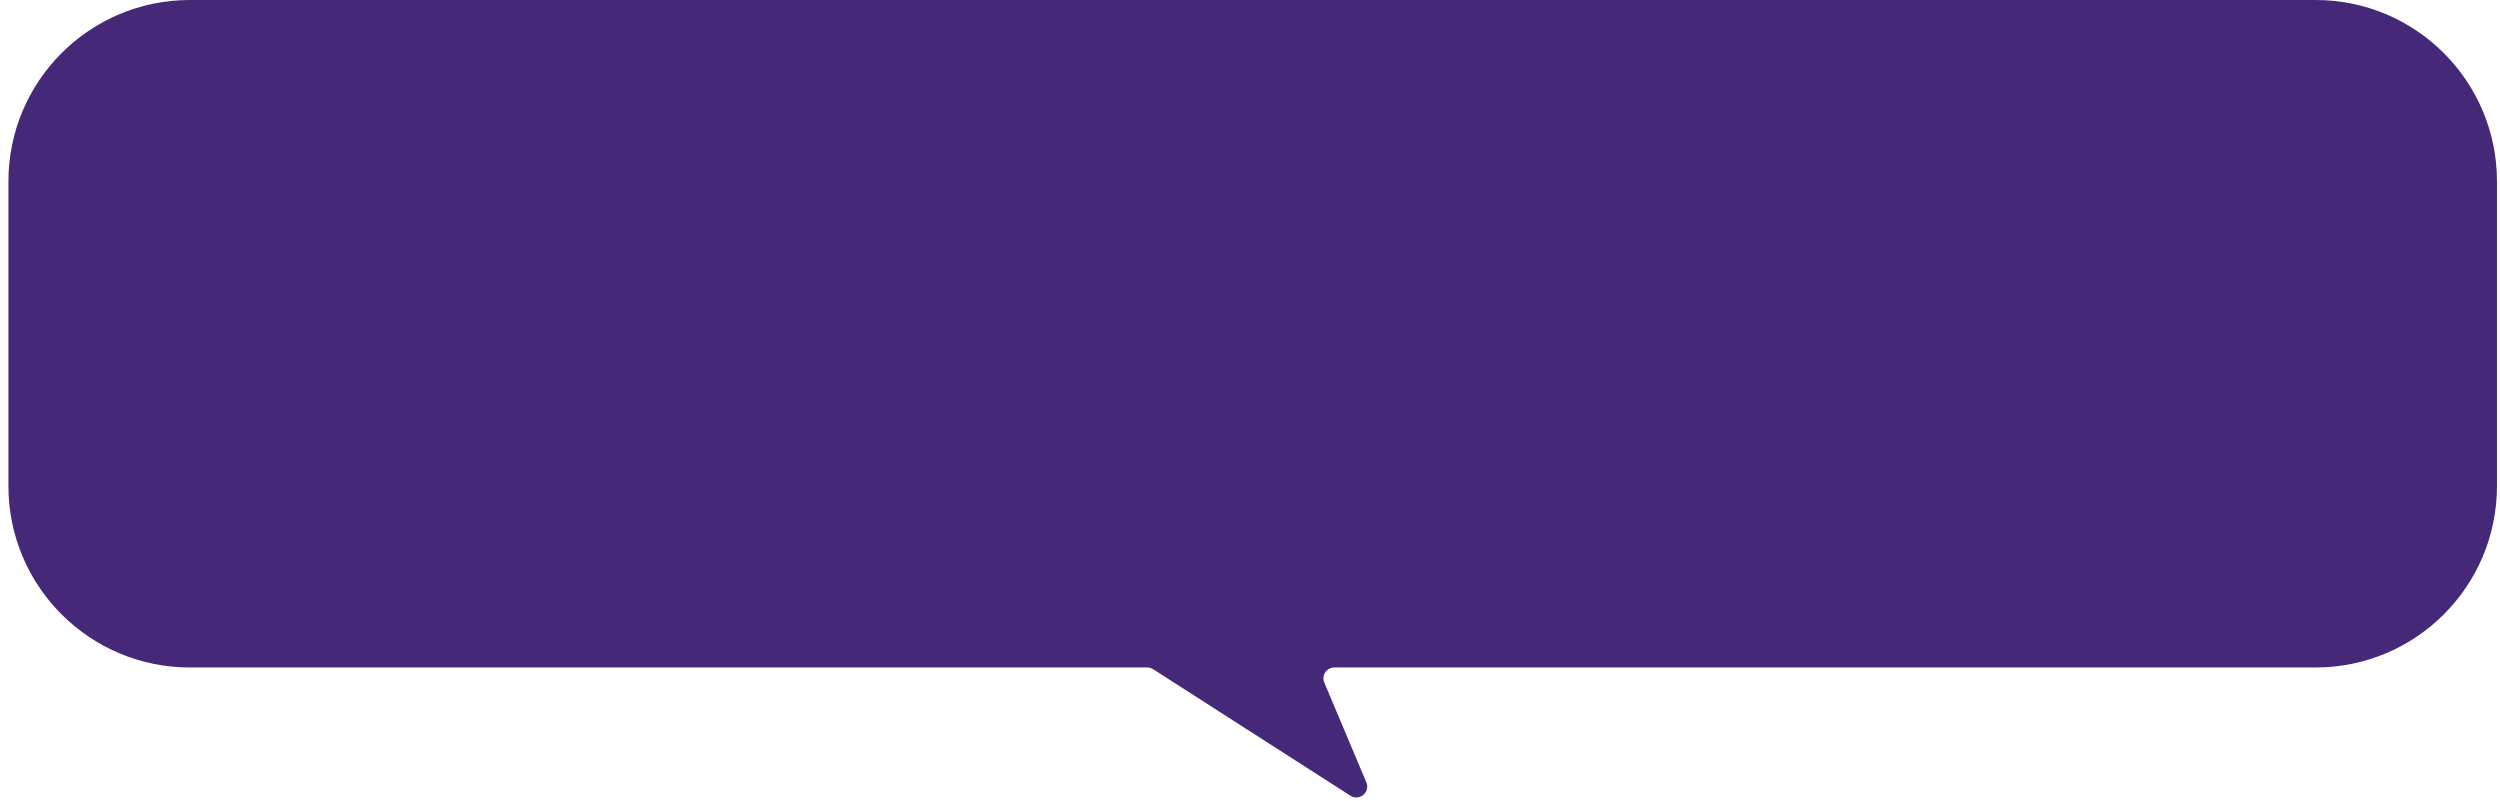 <svg width="206" height="66" viewBox="0 0 206 66" fill="none" xmlns="http://www.w3.org/2000/svg">
<g filter="url(#filter0_b_50_1393)">
<path fill-rule="evenodd" clip-rule="evenodd" d="M15.641 0C7.386 0 0.694 6.692 0.694 14.947V40.053C0.694 48.308 7.386 55 15.641 55H94.534C94.705 55 94.873 55.049 95.018 55.142L111.275 65.566C112.017 66.042 112.928 65.275 112.586 64.463L109.123 56.245C108.874 55.654 109.308 55 109.95 55H190.804C199.059 55 205.751 48.308 205.751 40.053V14.947C205.751 6.692 199.059 0 190.804 0H15.641Z" fill="#462879"/>
</g>
<defs>
<filter id="filter0_b_50_1393" x="-26.12" y="-26.814" width="258.685" height="119.341" filterUnits="userSpaceOnUse" color-interpolation-filters="sRGB">
<feFlood flood-opacity="0" result="BackgroundImageFix"/>
<feGaussianBlur in="BackgroundImageFix" stdDeviation="13.407"/>
<feComposite in2="SourceAlpha" operator="in" result="effect1_backgroundBlur_50_1393"/>
<feBlend mode="normal" in="SourceGraphic" in2="effect1_backgroundBlur_50_1393" result="shape"/>
</filter>
</defs>
</svg>

